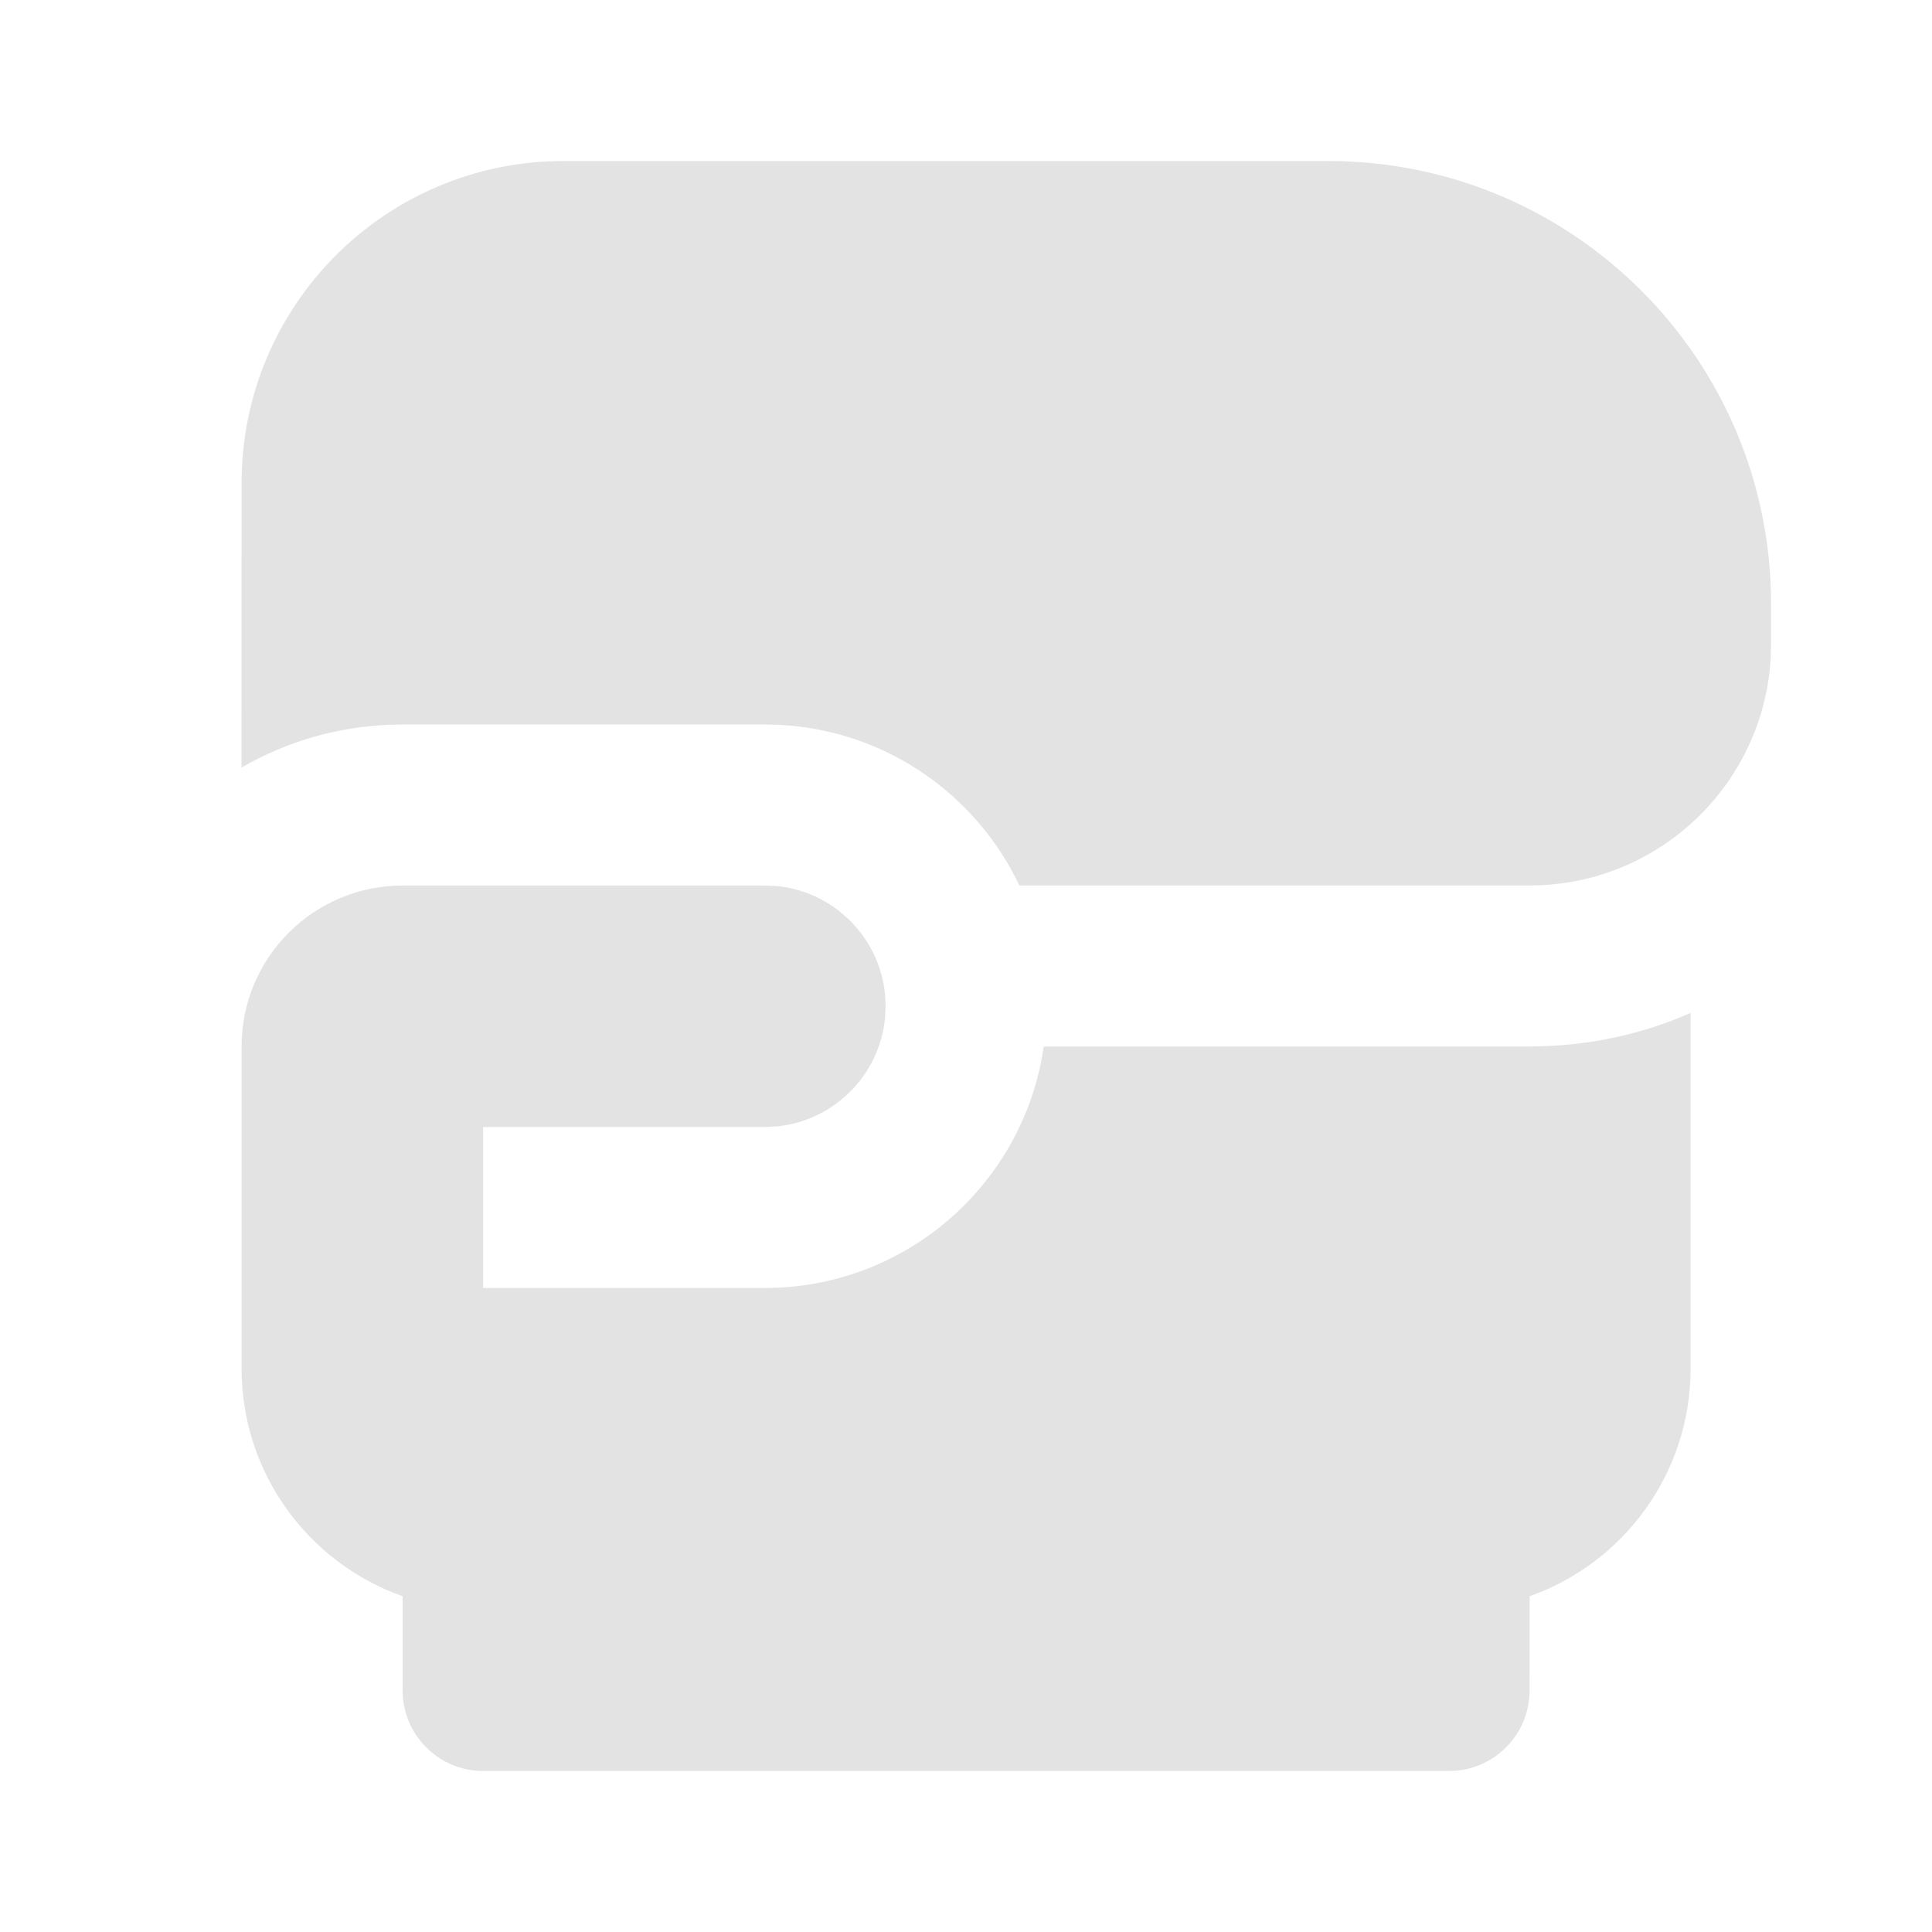 <svg width="20" height="20" viewBox="0 0 20 20" fill="none" xmlns="http://www.w3.org/2000/svg">
<path d="M7.918 9.167L8.038 9.172C8.632 9.229 9.105 9.702 9.162 10.296L9.168 10.417L9.162 10.537C9.105 11.131 8.632 11.604 8.038 11.661L7.918 11.667H5.001V13.333H7.918C9.334 13.333 10.515 12.323 10.779 10.984L10.805 10.834L15.834 10.833C16.427 10.833 16.991 10.71 17.501 10.486L17.501 14.167C17.501 15.255 16.805 16.181 15.835 16.524L15.834 17.5C15.834 17.96 15.461 18.333 15.001 18.333H5.001C4.541 18.333 4.168 17.96 4.168 17.5L4.168 16.524C3.197 16.181 2.501 15.255 2.501 14.167V10.833C2.501 9.913 3.247 9.167 4.168 9.167H7.918ZM18.334 6.25V6.667L18.33 6.814C18.257 8.077 17.245 9.089 15.981 9.162L15.834 9.167H10.553C10.109 8.23 9.18 7.569 8.091 7.505L7.918 7.5H4.168C3.56 7.5 2.99 7.662 2.5 7.946L2.501 5C2.501 3.159 3.993 1.667 5.834 1.667H13.751C16.282 1.667 18.334 3.719 18.334 6.25Z" fill="#E3E3E3"/>
</svg>
